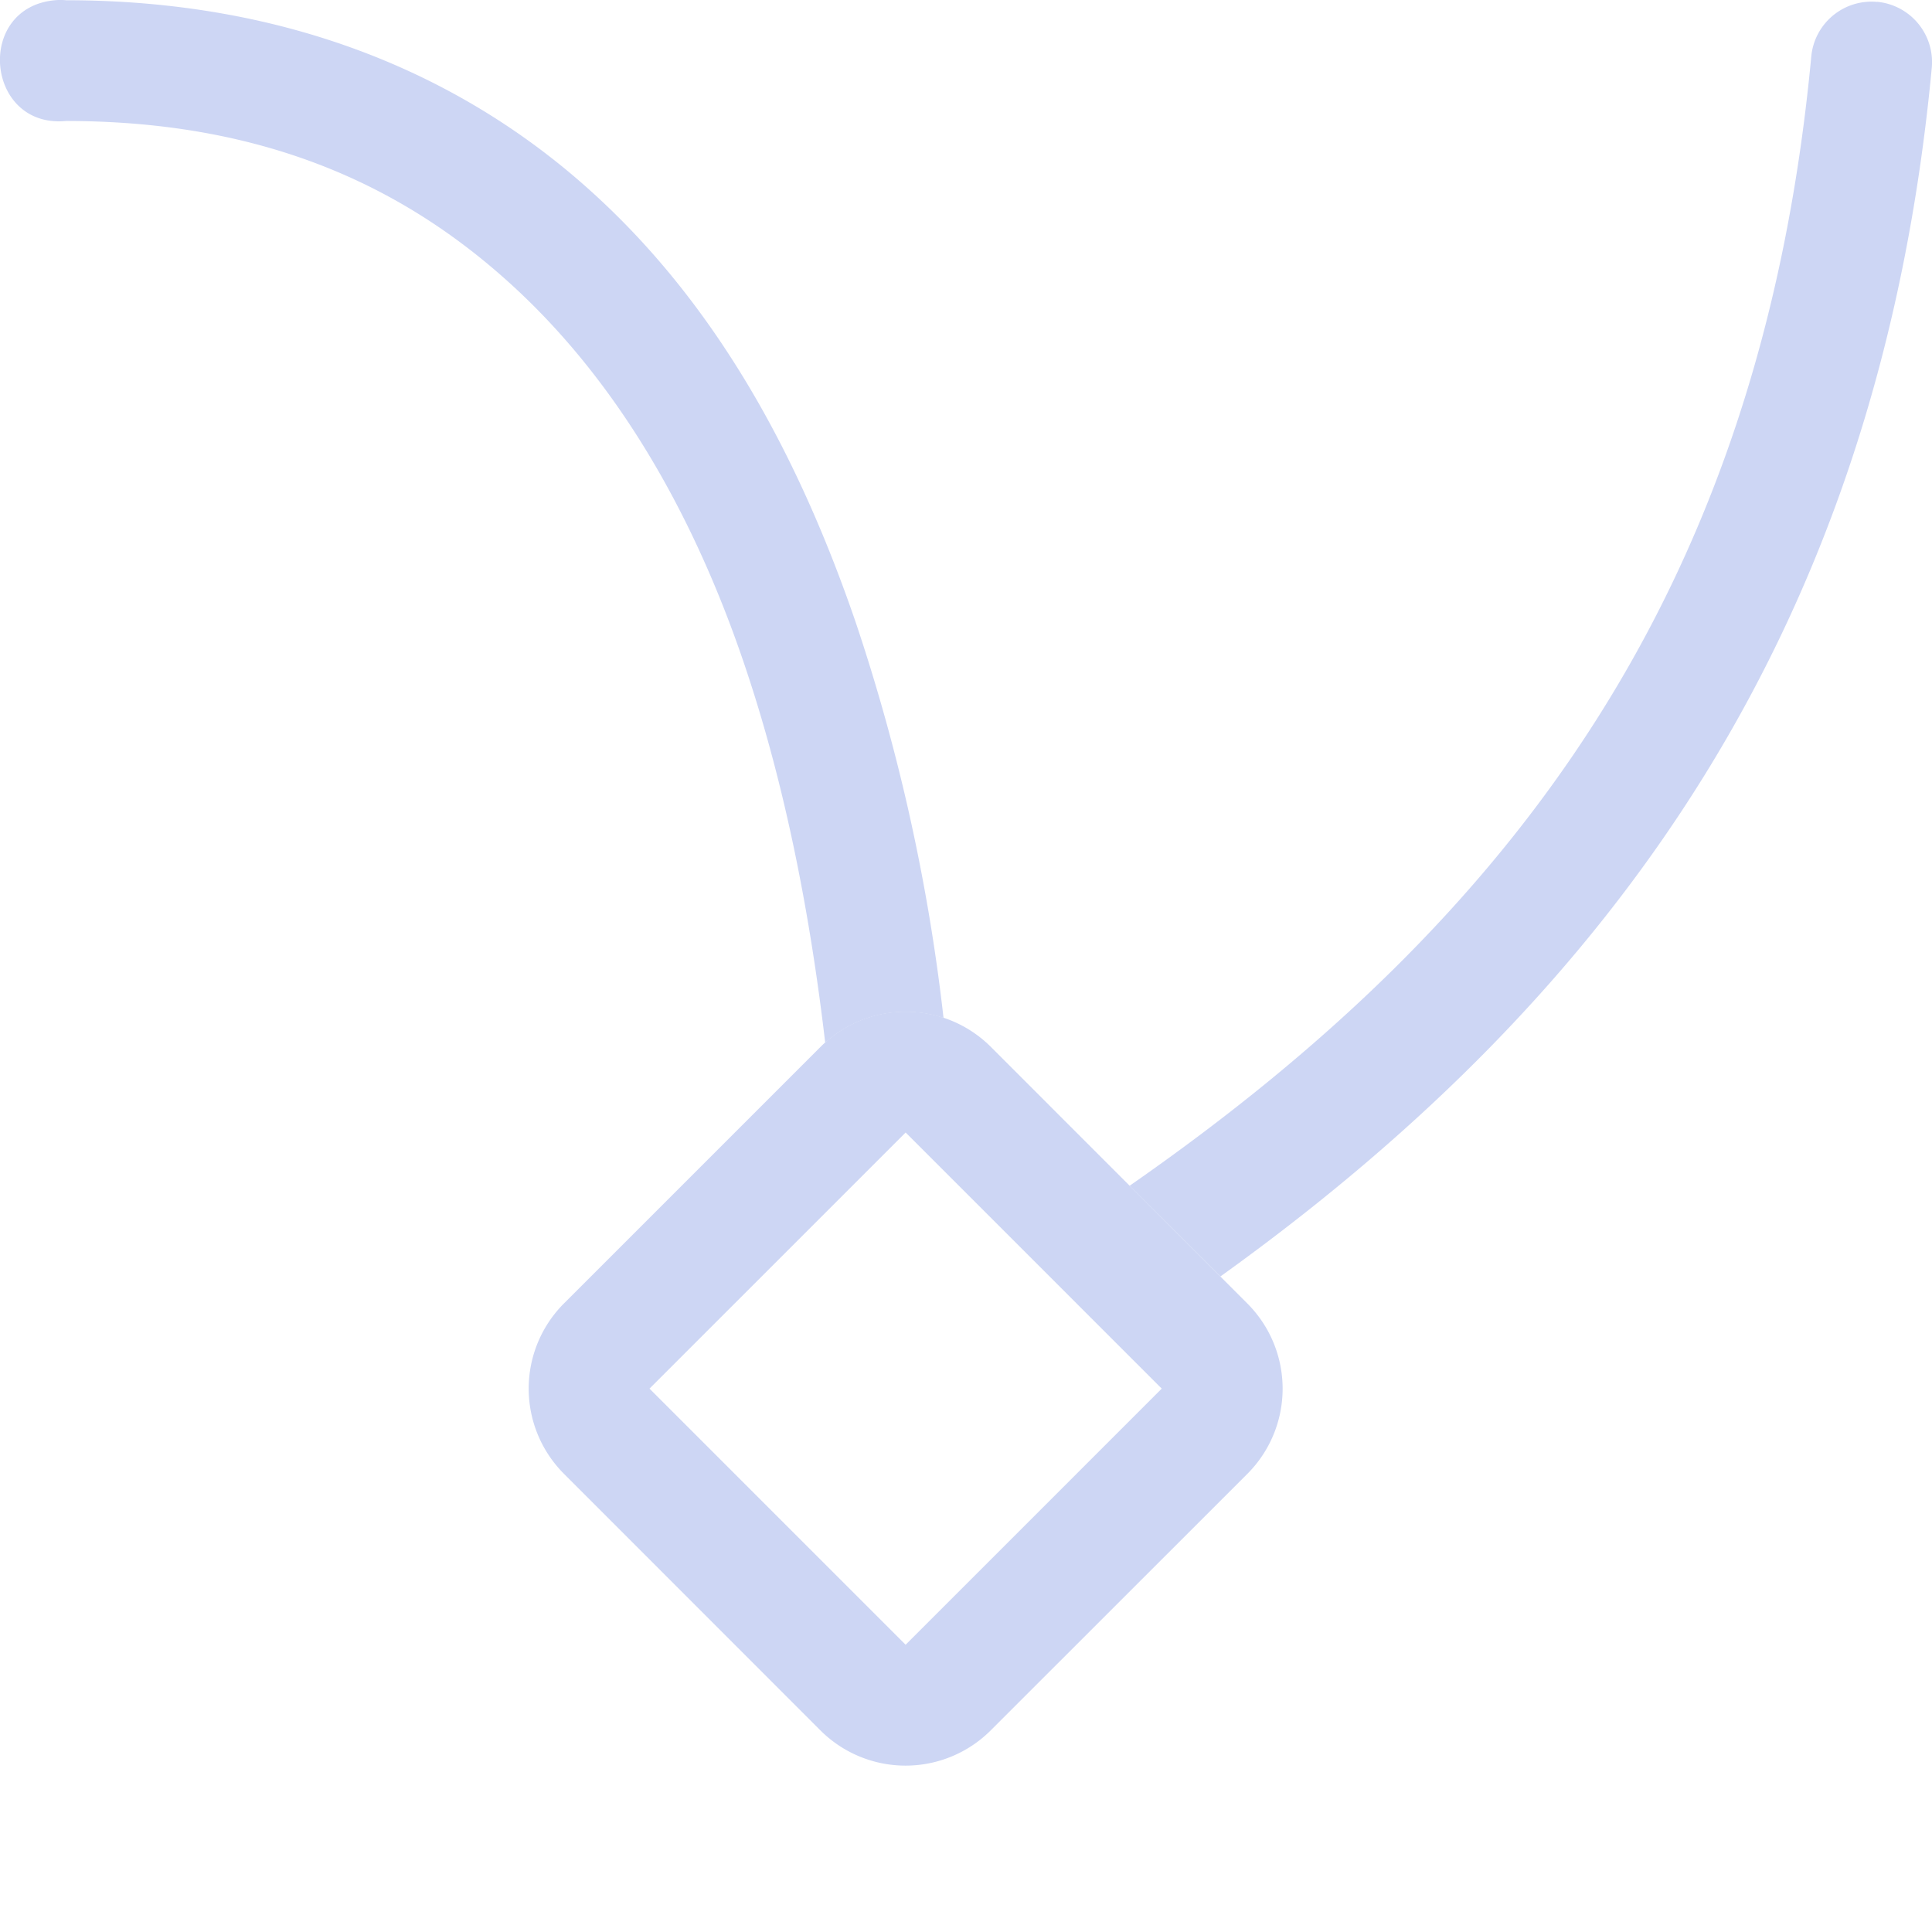 <svg xmlns="http://www.w3.org/2000/svg" width="16" height="16"><path d="M.453.002c-.664.063-.57 1.063.094 1 1.633 0 2.782.533 3.676 1.344.893.81 1.516 1.911 1.931 3.125.361 1.056.562 2.161.68 3.164a.997.997 0 0 1 .98-.205 15.905 15.905 0 0 0-.726-3.272c-.452-1.32-1.117-2.598-2.18-3.562C3.846.63 2.397.002.547.002a.49.49 0 0 0-.094 0zm15.094.014A.501.501 0 0 0 15 .47c-.415 4.405-2.456 7.132-5.645 9.35l.752.751C13.382 8.22 15.563 5.183 15.998.563a.502.502 0 0 0-.451-.548z" style="fill:#cdd6f4;fill-opacity:1;stroke-width:.998"/><path d="M4.672 10.793a.998.998 0 0 0 0 1.414l2.12 2.121a.998.998 0 0 0 1.415 0l2.121-2.12a.998.998 0 0 0 0-1.415l-2.12-2.121a.998.998 0 0 0-1.415 0Zm.707.707L7.5 9.379 9.621 11.5 7.5 13.621Z" style="fill:#cdd6f4;stroke-linecap:round;stroke-linejoin:round;stop-color:#000"/></svg>
